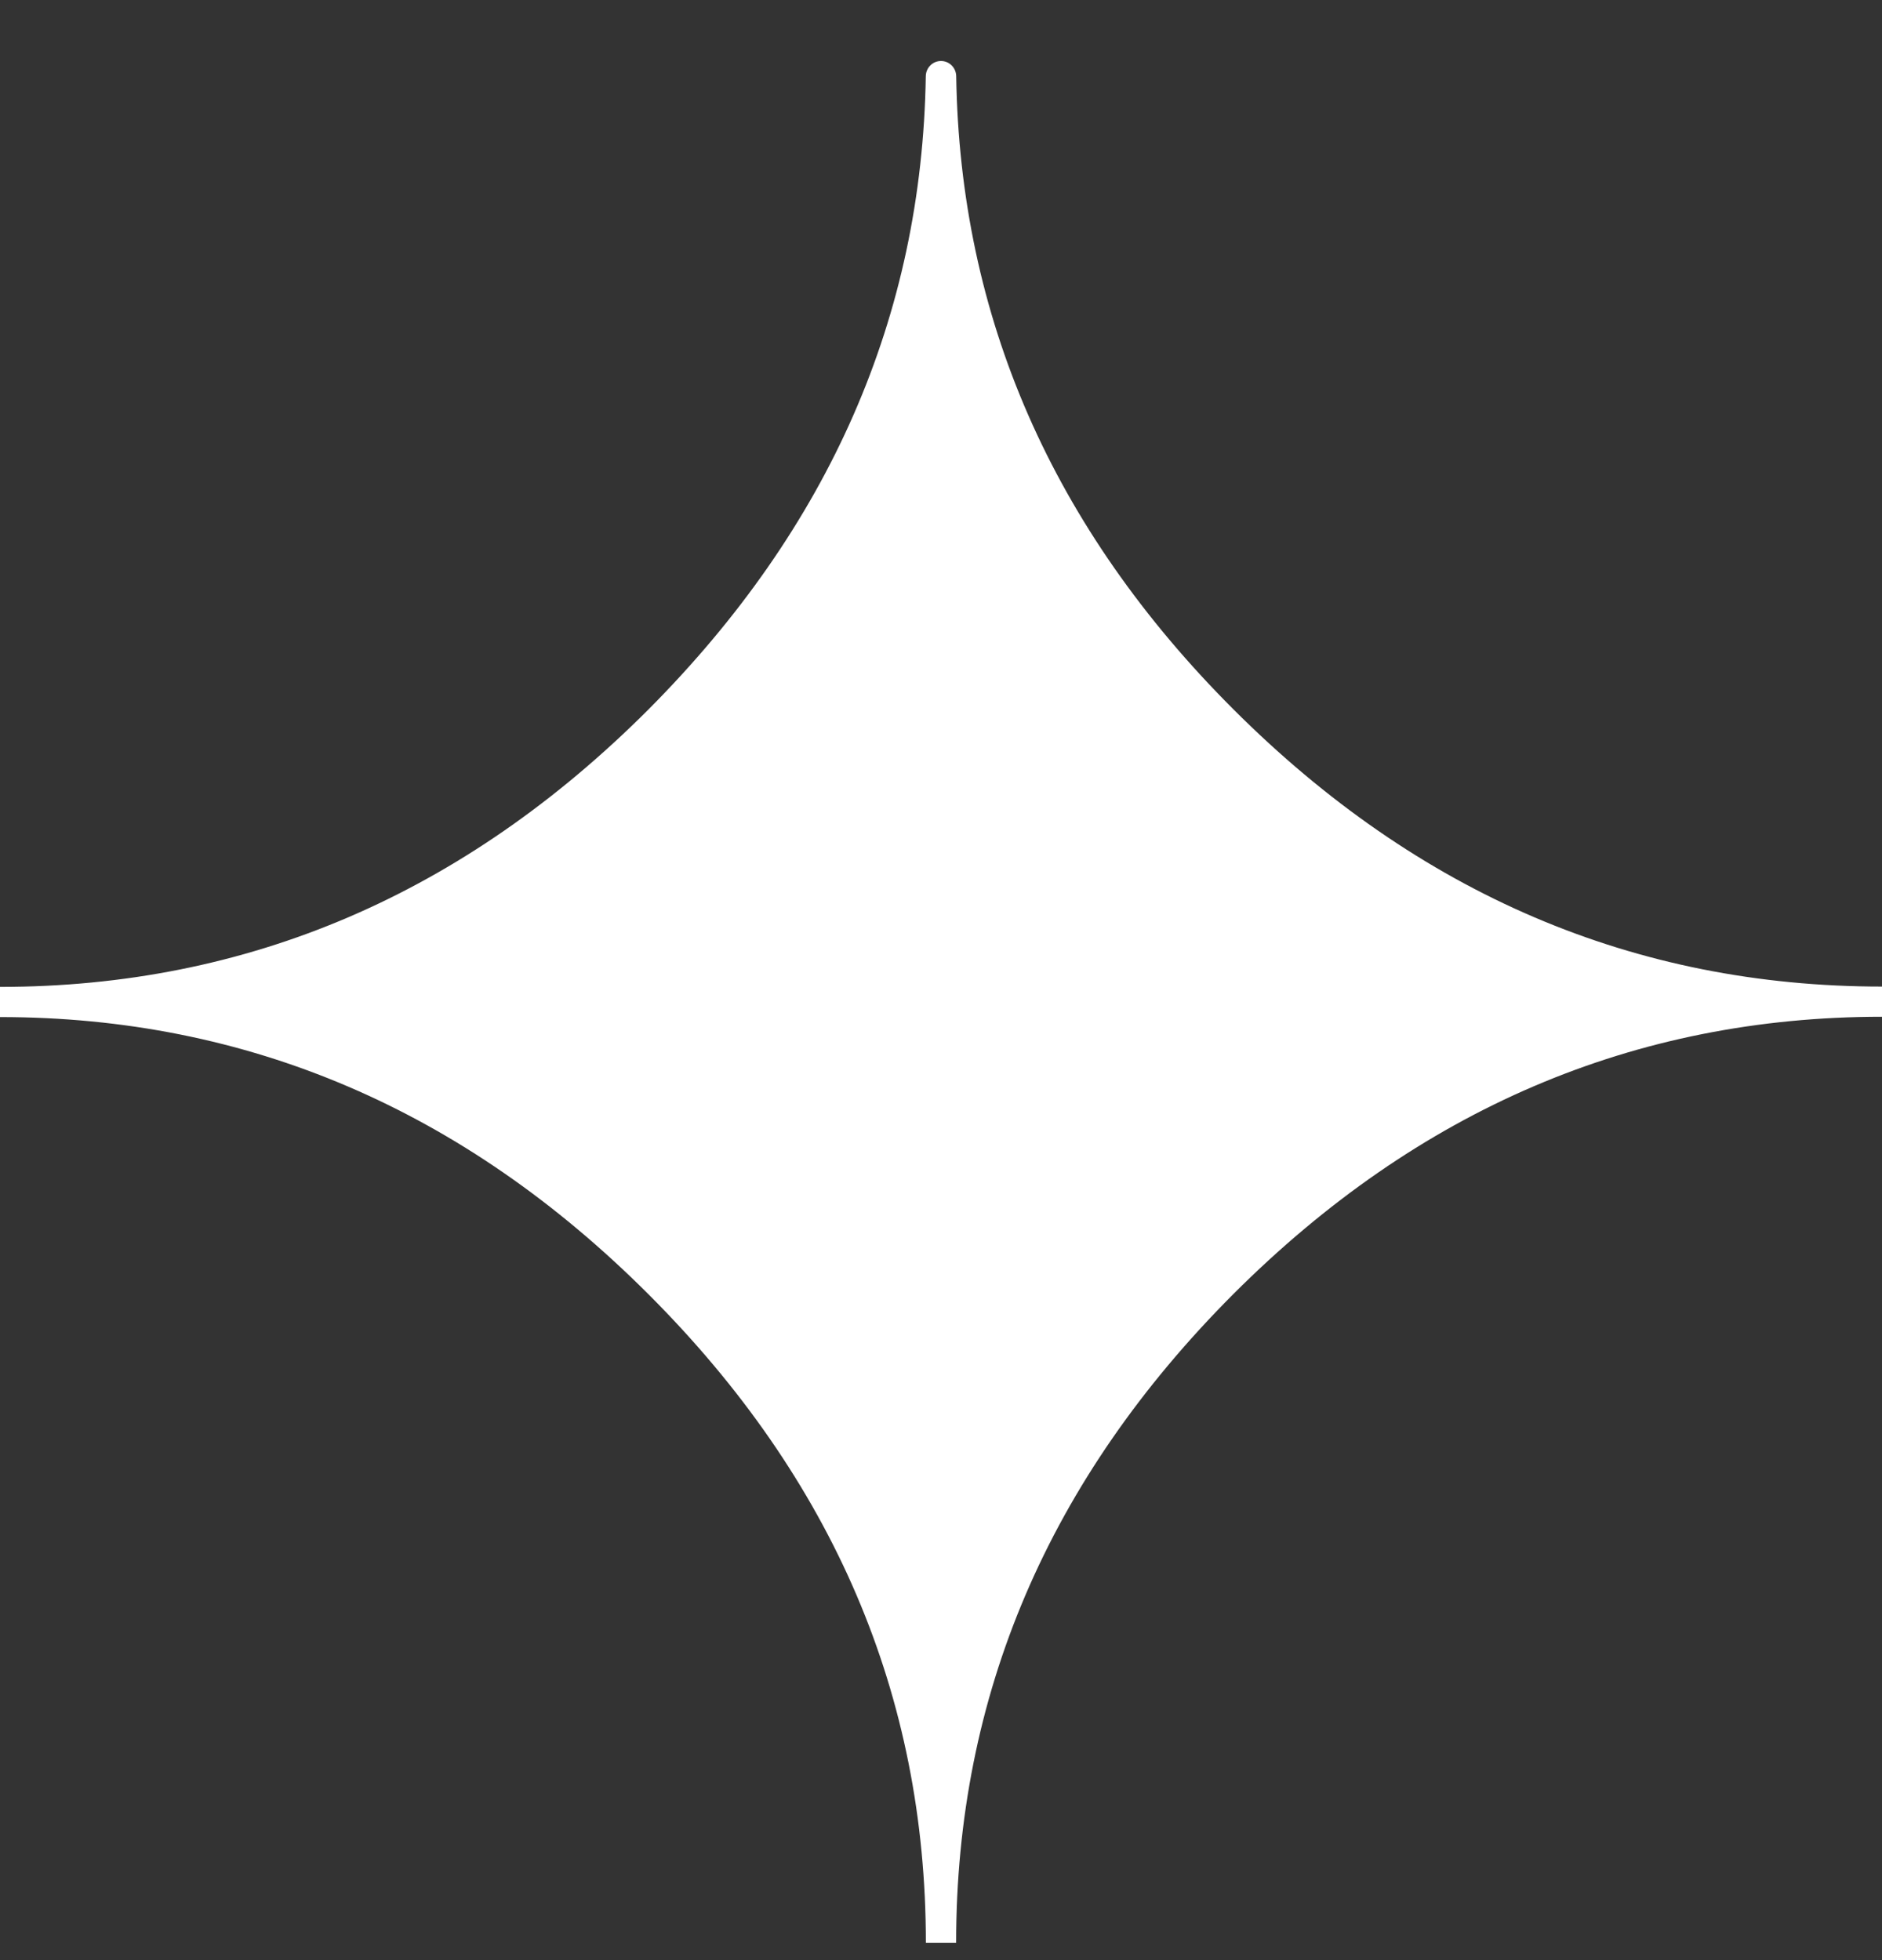 <svg width="100%" height="100%" viewBox="0 0 24 25" fill="none" xmlns="http://www.w3.org/2000/svg">
    <rect x="0" y="0" width="24" height="25" fill="#333333" stroke="none"/>
    <path fill-rule="evenodd" clip-rule="evenodd"
          d="M11.807 24.778C11.807 21.622 10.627 18.865 8.271 16.509C5.914 14.152 3.156 12.972 0 12.972V12.587C3.156 12.587 5.914 11.407 8.271 9.047C10.579 6.727 11.758 4.033 11.806 0.971C11.808 0.864 11.894 0.778 12 0.778C12.106 0.778 12.192 0.864 12.194 0.971C12.241 4.045 13.421 6.739 15.729 9.047C18.086 11.403 20.844 12.583 24 12.583V12.968C20.844 12.968 18.086 14.148 15.729 16.504C13.373 18.865 12.193 21.622 12.193 24.778"
          fill="white"/>
</svg>
